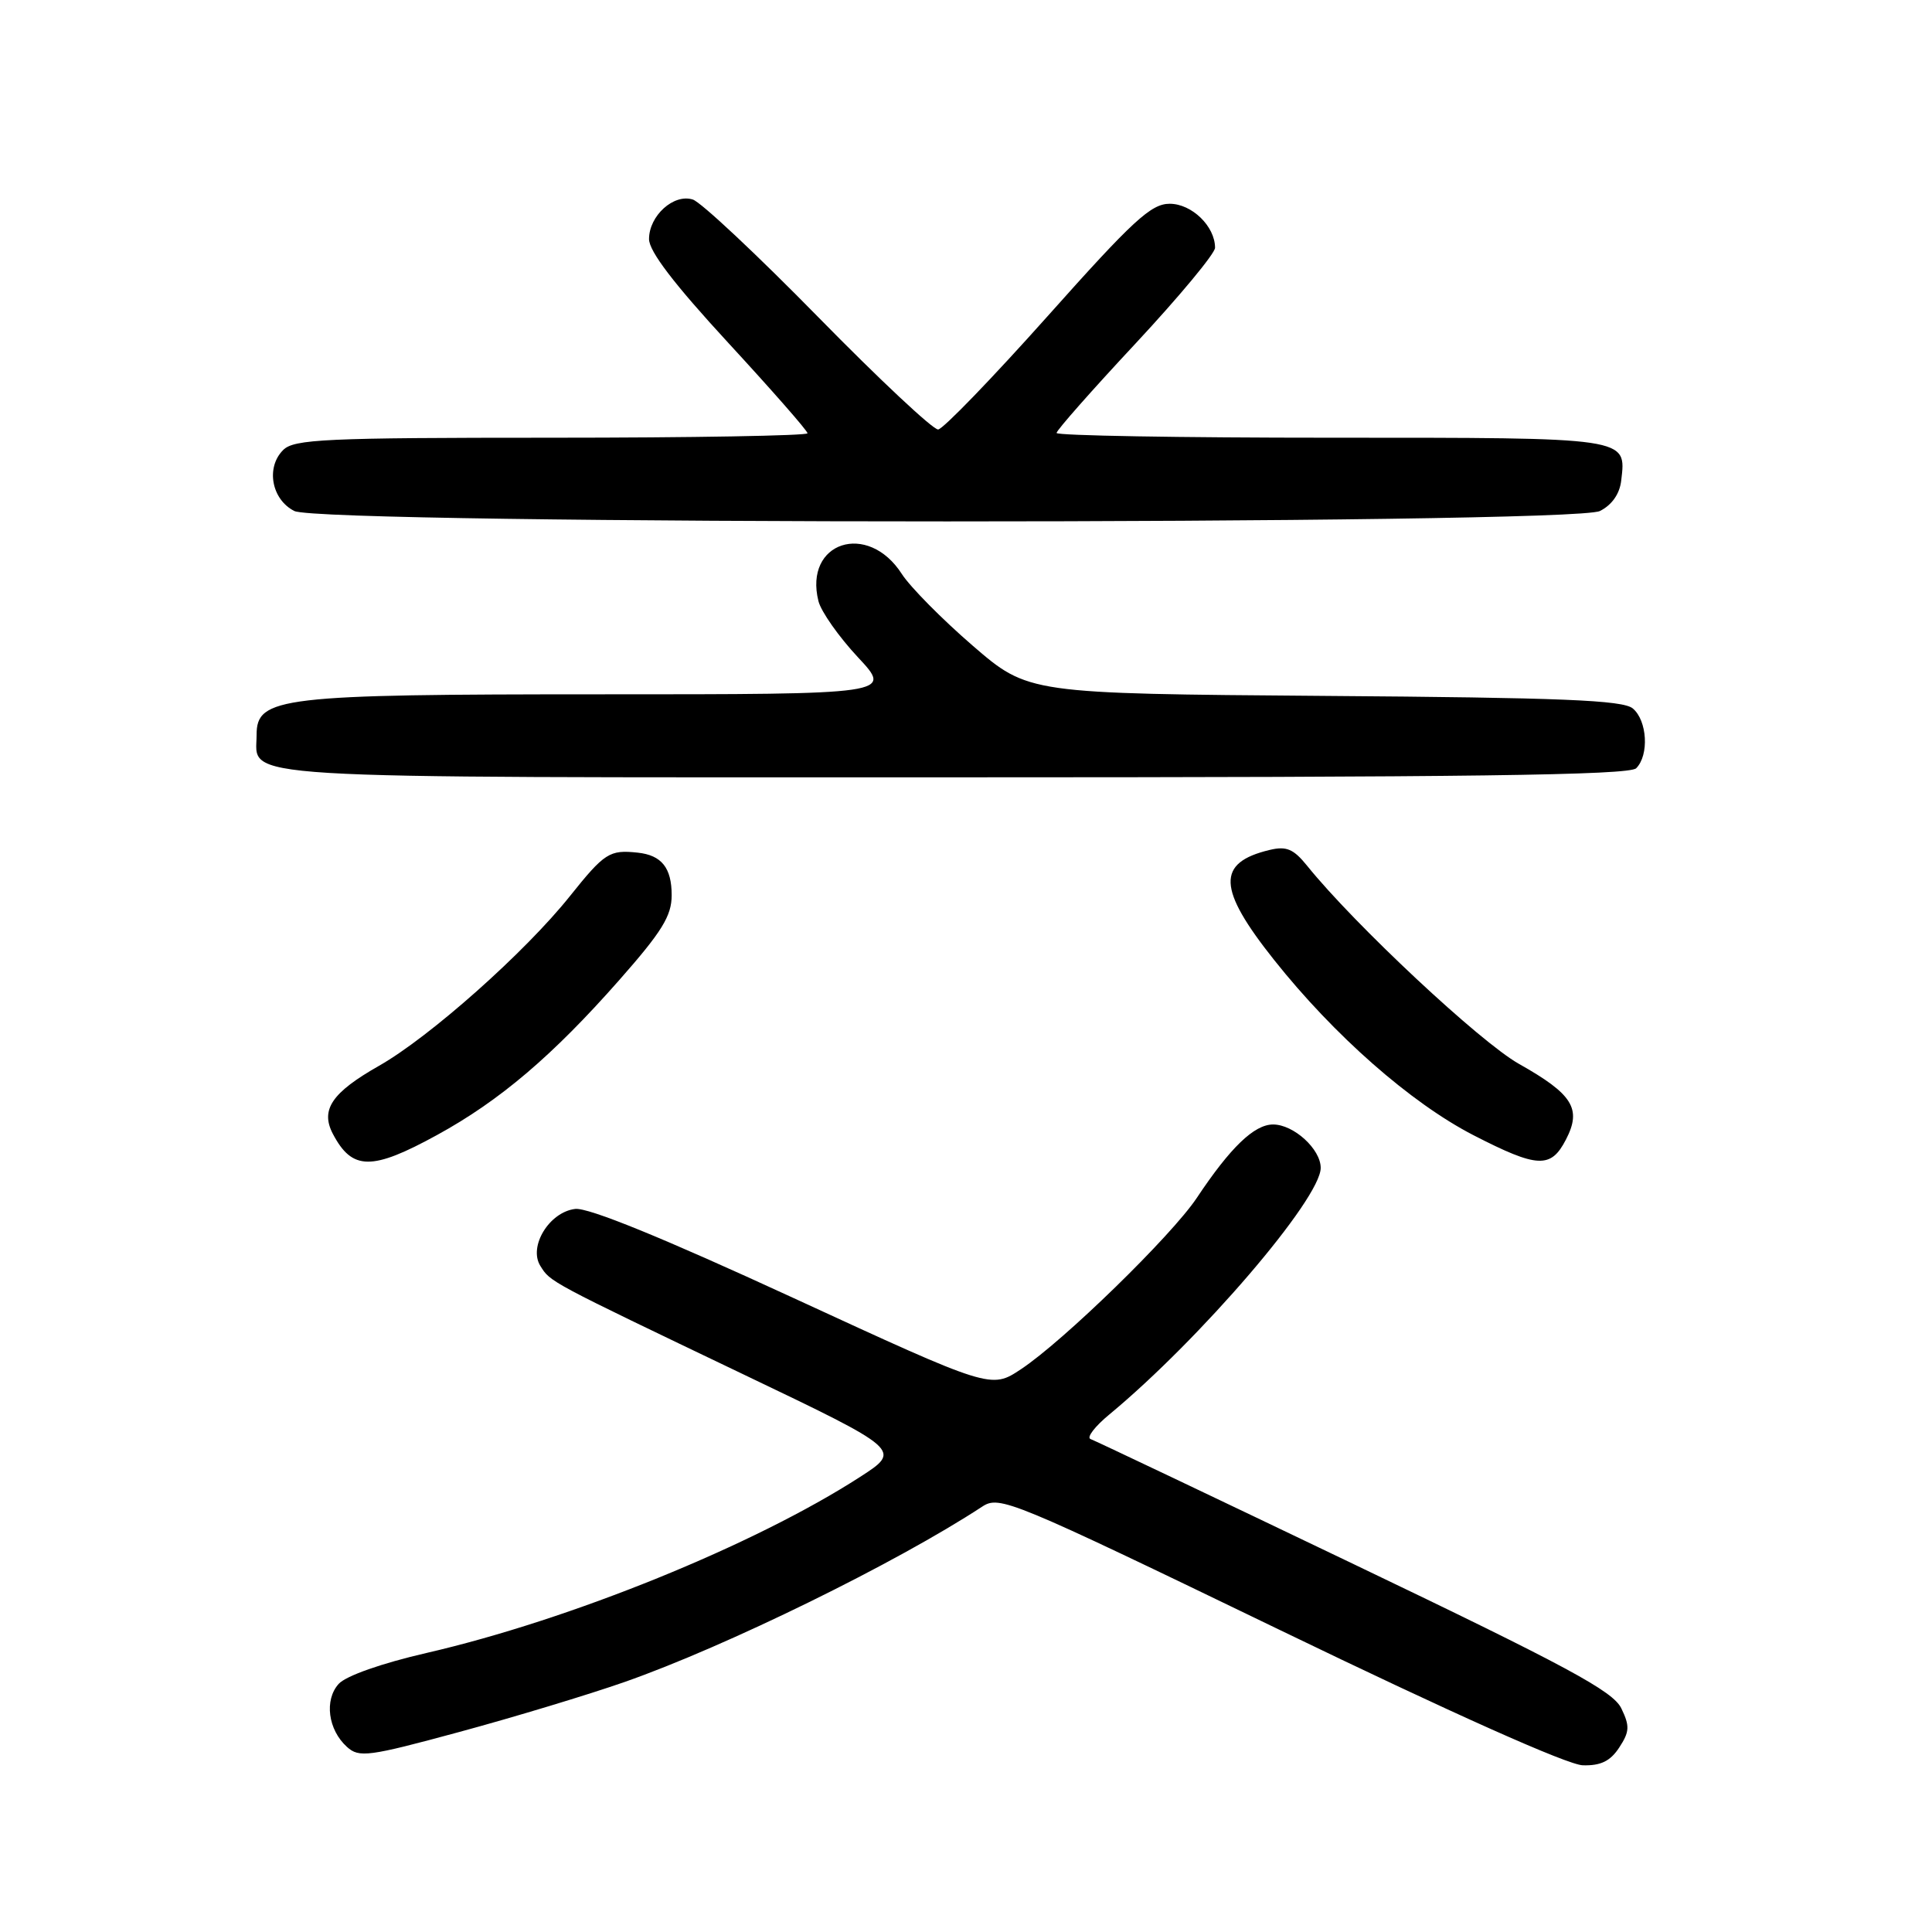 <?xml version="1.0" encoding="UTF-8" standalone="no"?>
<!DOCTYPE svg PUBLIC "-//W3C//DTD SVG 1.1//EN" "http://www.w3.org/Graphics/SVG/1.1/DTD/svg11.dtd" >
<svg xmlns="http://www.w3.org/2000/svg" xmlns:xlink="http://www.w3.org/1999/xlink" version="1.1" viewBox="0 0 256 256">
 <g >
 <path fill="currentColor"
d=" M 214.56 231.55 C 215.93 229.46 215.97 228.71 214.83 226.36 C 213.73 224.08 207.68 220.82 179.50 207.32 C 160.80 198.36 145.05 190.87 144.50 190.68 C 143.95 190.48 145.07 189.01 147.00 187.42 C 159.03 177.46 175.00 158.84 175.00 154.75 C 175.00 152.26 171.42 149.00 168.69 149.00 C 166.19 149.00 163.04 152.03 158.58 158.73 C 155.23 163.75 140.90 177.71 135.28 181.43 C 131.32 184.06 131.32 184.06 105.09 171.97 C 87.80 164.00 77.97 159.99 76.22 160.19 C 72.79 160.59 69.99 165.17 71.60 167.74 C 72.94 169.89 72.62 169.72 98.48 182.10 C 119.47 192.14 119.47 192.14 113.98 195.69 C 100.02 204.71 75.57 214.64 56.50 219.03 C 50.59 220.39 45.84 222.06 44.88 223.12 C 42.95 225.25 43.46 229.20 45.97 231.47 C 47.58 232.93 48.79 232.77 60.88 229.49 C 68.12 227.53 77.97 224.55 82.77 222.87 C 96.18 218.17 118.78 207.09 130.14 199.64 C 132.44 198.13 133.87 198.72 169.52 215.95 C 192.50 227.06 207.72 233.86 209.73 233.91 C 212.10 233.98 213.38 233.36 214.56 231.55 Z  M 57.92 150.39 C 66.23 145.84 73.22 139.89 82.05 129.87 C 87.72 123.44 89.00 121.36 89.00 118.62 C 89.00 114.99 87.67 113.32 84.50 112.98 C 80.76 112.58 80.11 113.00 75.51 118.75 C 69.58 126.18 56.95 137.40 50.23 141.22 C 43.96 144.78 42.43 147.05 44.11 150.25 C 46.67 155.11 49.26 155.14 57.92 150.39 Z  M 207.50 150.99 C 209.61 146.92 208.41 144.99 201.27 140.97 C 196.12 138.07 179.48 122.51 173.21 114.73 C 171.40 112.49 170.47 112.09 168.24 112.62 C 161.17 114.31 161.31 117.74 168.82 127.19 C 176.79 137.22 186.95 146.15 195.26 150.43 C 203.75 154.79 205.50 154.87 207.50 150.99 Z  M 216.80 101.80 C 218.54 100.06 218.27 95.47 216.35 93.87 C 215.02 92.77 206.92 92.44 175.47 92.21 C 136.25 91.91 136.25 91.91 128.87 85.54 C 124.82 82.04 120.60 77.77 119.50 76.06 C 114.99 69.03 106.48 71.81 108.45 79.66 C 108.80 81.04 111.15 84.38 113.68 87.09 C 118.27 92.00 118.27 92.00 79.60 92.00 C 37.07 92.00 34.00 92.36 34.00 97.38 C 34.00 103.32 28.82 103.00 126.37 103.00 C 194.44 103.00 215.88 102.72 216.80 101.80 Z  M 212.00 67.71 C 213.59 66.91 214.62 65.44 214.82 63.67 C 215.49 57.92 216.04 58.00 176.38 58.00 C 156.37 58.00 140.00 57.72 140.00 57.37 C 140.00 57.02 144.72 51.67 150.50 45.48 C 156.27 39.28 161.00 33.59 161.00 32.83 C 161.00 29.99 157.92 27.00 154.99 27.00 C 152.52 27.00 150.14 29.19 138.80 41.91 C 131.48 50.11 124.96 56.86 124.31 56.91 C 123.65 56.96 116.50 50.26 108.43 42.03 C 100.35 33.79 92.87 26.77 91.80 26.44 C 89.27 25.63 86.00 28.59 86.00 31.68 C 86.00 33.30 89.33 37.65 96.50 45.43 C 102.27 51.69 107.00 57.08 107.00 57.41 C 107.00 57.73 91.73 58.00 73.07 58.00 C 43.08 58.00 38.95 58.19 37.52 59.63 C 35.20 61.94 35.98 66.19 39.00 67.71 C 42.65 69.55 208.35 69.55 212.00 67.71 Z "/>
</g>
</svg>